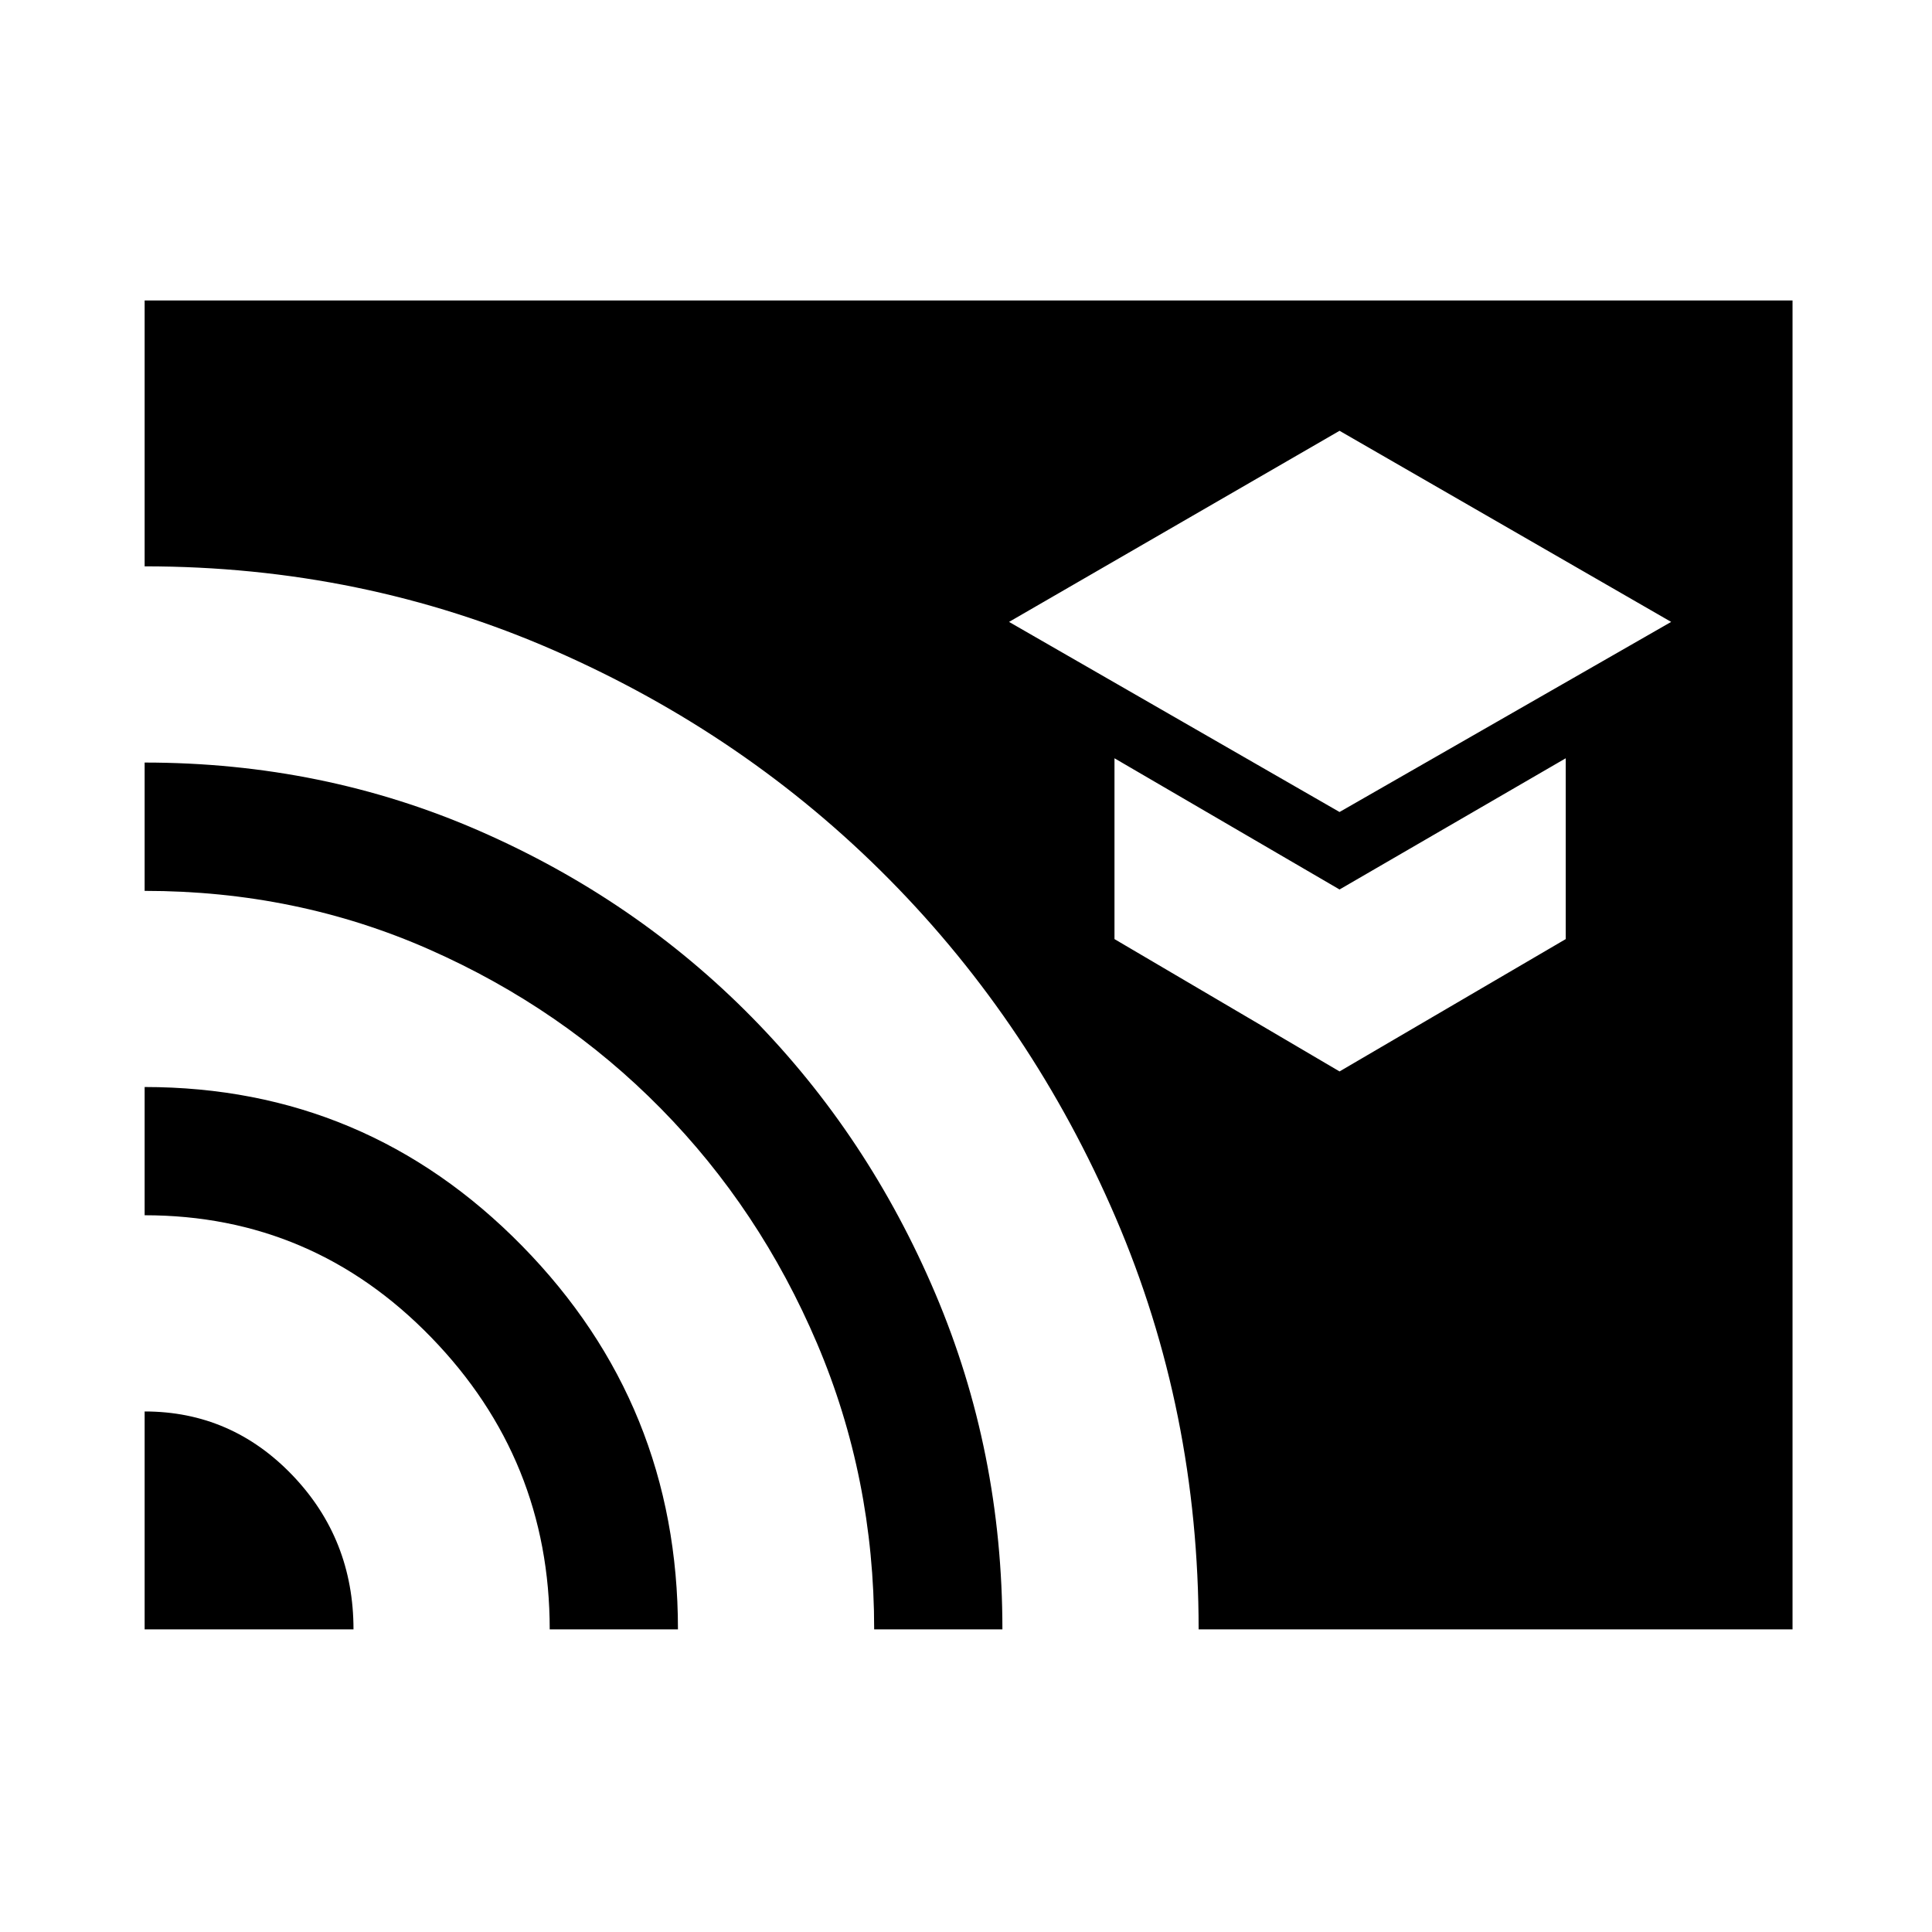 <svg xmlns="http://www.w3.org/2000/svg" height="48" viewBox="0 -960 960 960" width="48"><path d="m665.61-556.52 164.78-94.46-164.78-94.96-164.22 94.96 164.22 94.46Zm0 128.91L778-493.37v-89.85l-112.39 65.2-111.83-65.2v89.85l111.83 65.76ZM71.87-150.37v-108.28q43.05 0 73.42 31.67 30.36 31.68 30.36 76.61H71.87Zm201.28 0q0-84.42-58.89-145.1-58.9-60.68-142.39-60.68v-63.72q110.07 0 187.54 78.94 77.46 78.93 77.46 190.56h-63.72Zm161.22 0q0-75.39-28.38-142.09-28.38-66.69-77.58-116.67-49.19-49.98-115.12-79.09-65.92-29.11-141.42-29.11v-63.76q88.7 0 166.42 33.99 77.71 33.99 135.44 92.71 57.73 58.71 91.04 137.18 33.32 78.47 33.32 166.84h-63.72Zm161.22 0q0-108.66-41.2-204.56-41.19-95.9-112.35-167.96T275.43-636.77q-95.46-41.82-203.56-41.82V-810.7H890.7v660.33H595.59Z"/></svg>